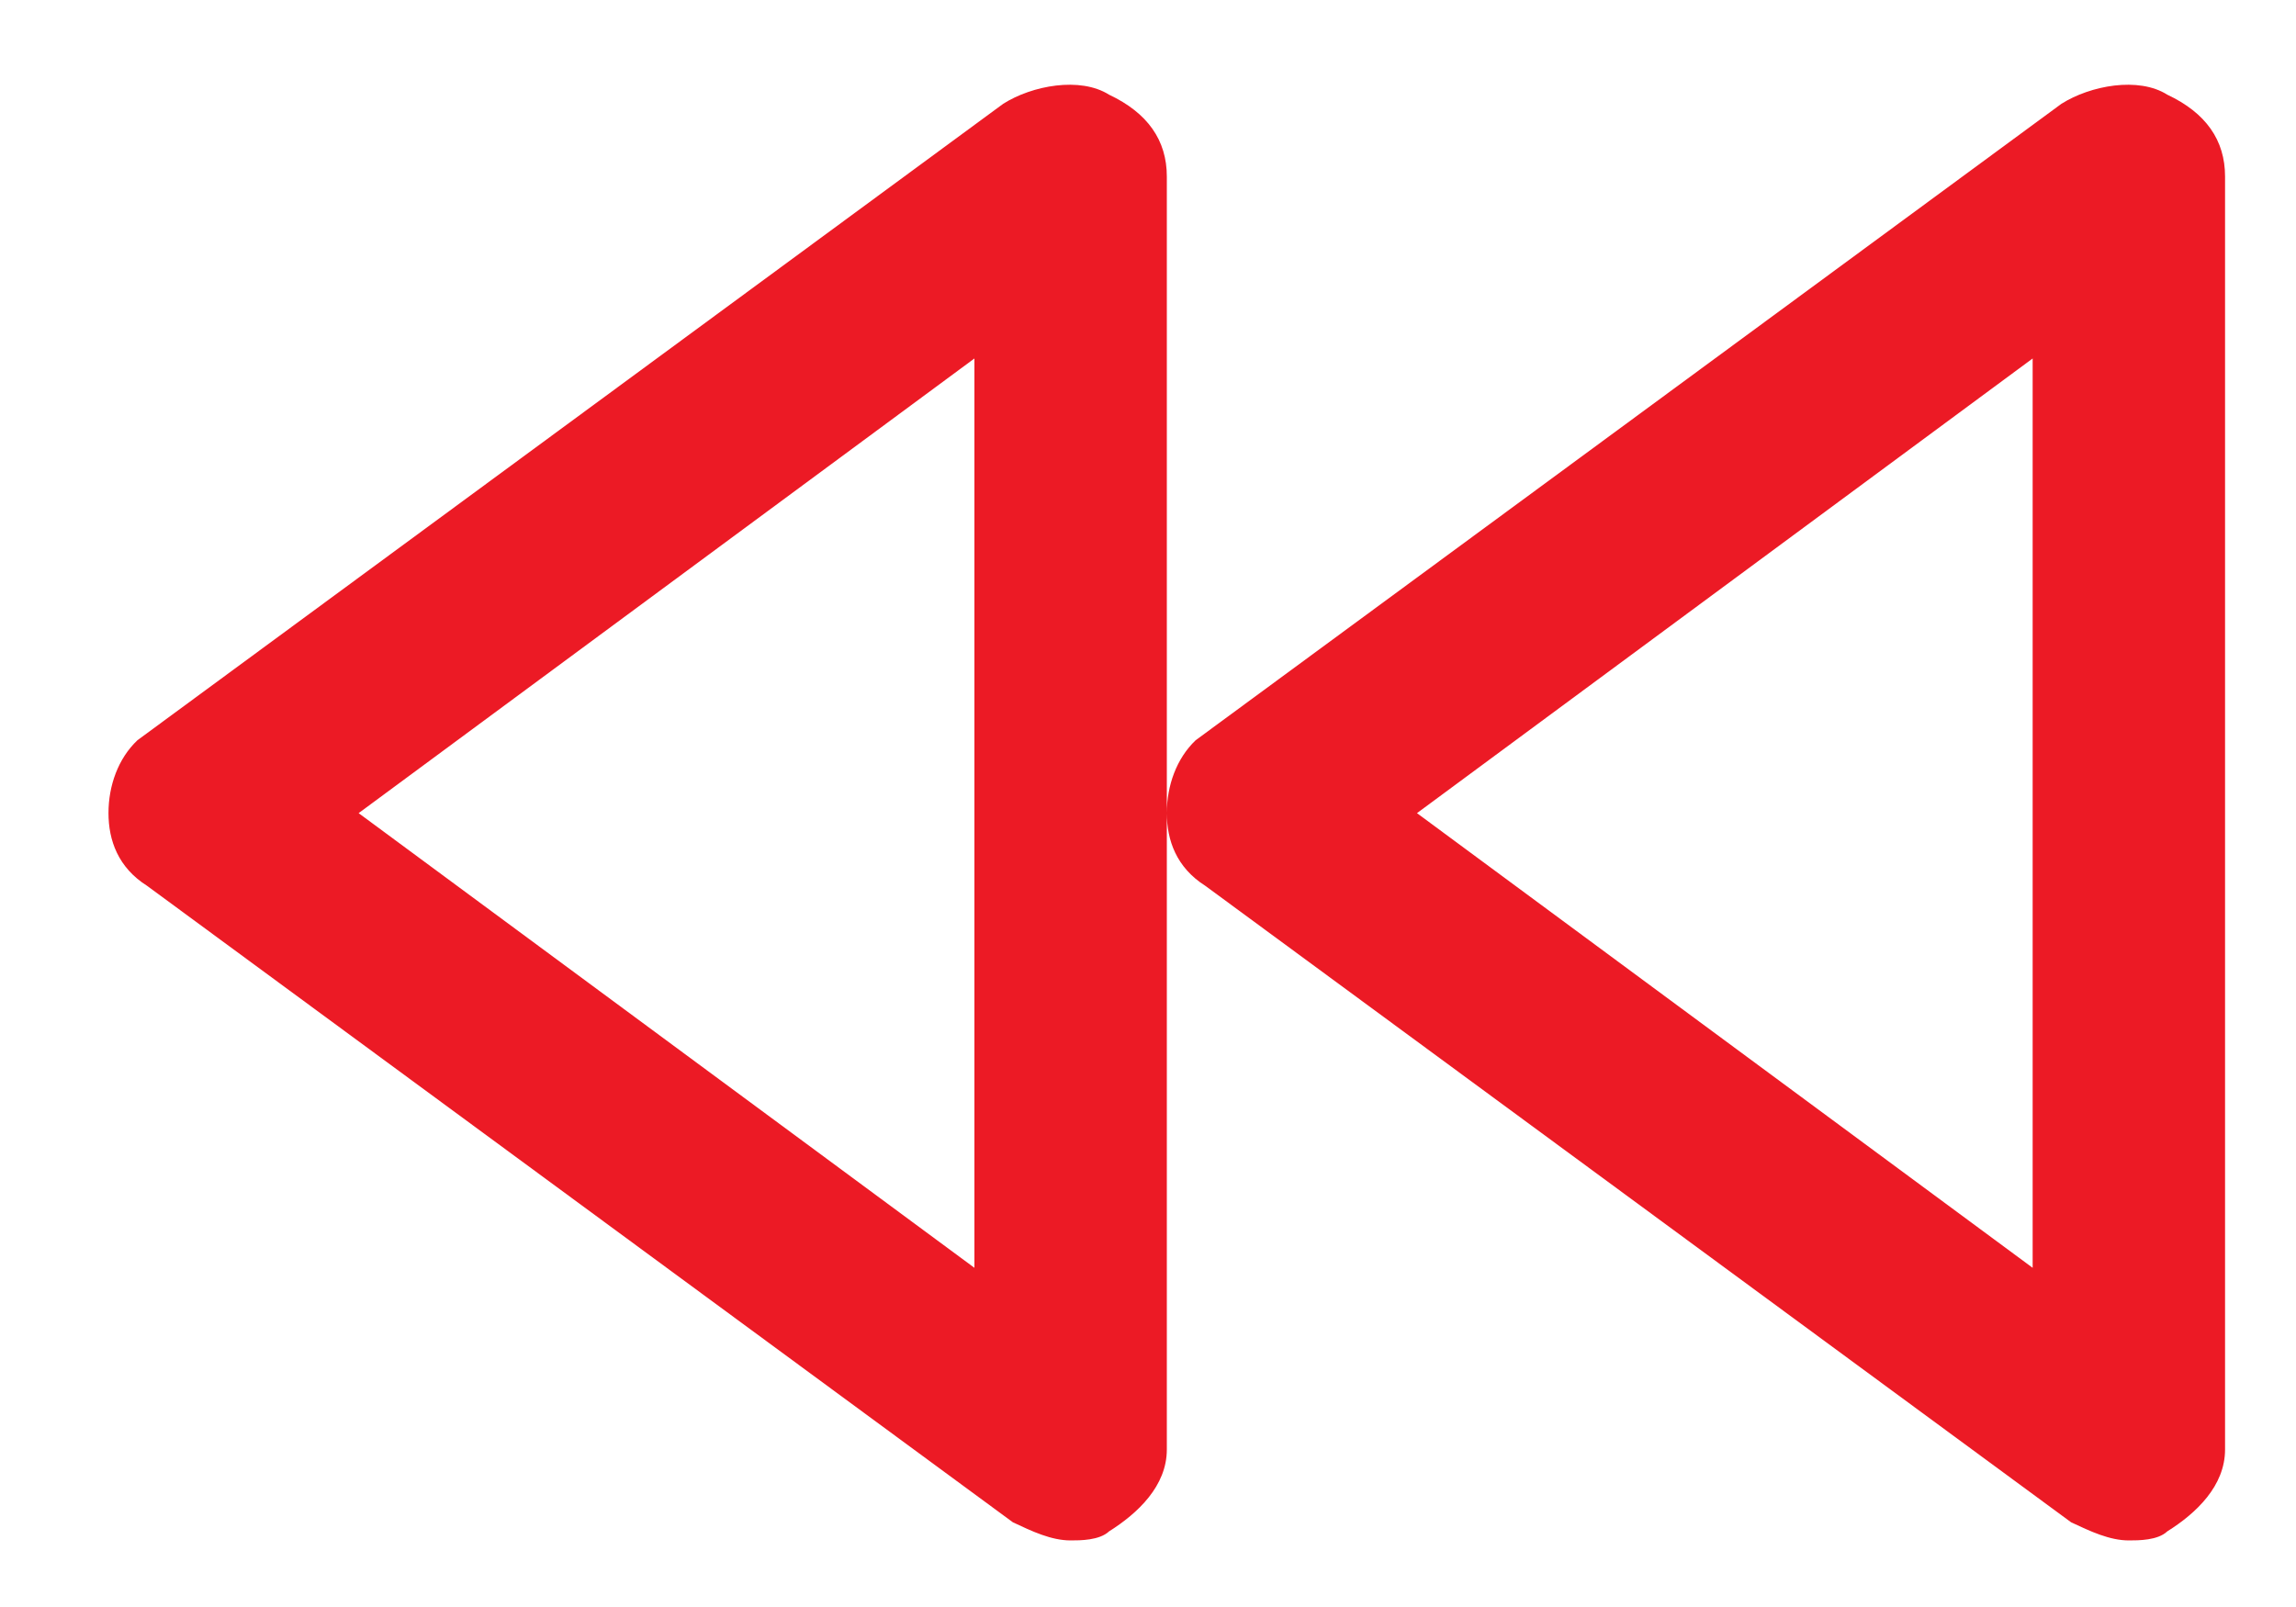 <svg width="20" height="14" viewBox="0 0 20 14" fill="none" xmlns="http://www.w3.org/2000/svg">
<path fill-rule="evenodd" clip-rule="evenodd" d="M8.739 0.904C8.99 0.745 9.409 0.666 9.661 0.825C9.996 0.983 10.164 1.221 10.164 1.538V7.083V12.628C10.164 12.945 9.912 13.183 9.661 13.341C9.577 13.42 9.409 13.42 9.326 13.42C9.158 13.42 8.99 13.341 8.823 13.262L1.281 7.717C1.029 7.558 0.945 7.321 0.945 7.083C0.945 6.845 1.029 6.608 1.197 6.449L8.739 0.904ZM3.124 7.084L8.488 11.045V3.123L3.124 7.084ZM18.879 0.825C18.628 0.666 18.209 0.745 17.957 0.904L10.415 6.449C10.248 6.608 10.164 6.845 10.164 7.083C10.164 7.321 10.248 7.558 10.499 7.717L18.041 13.262C18.209 13.341 18.377 13.42 18.544 13.42C18.628 13.42 18.796 13.42 18.879 13.341C19.131 13.183 19.382 12.945 19.382 12.628V1.538C19.382 1.221 19.215 0.983 18.879 0.825ZM12.343 7.084L17.706 11.045V3.123L12.343 7.084Z" fill="#EC1A25"/>
</svg>
